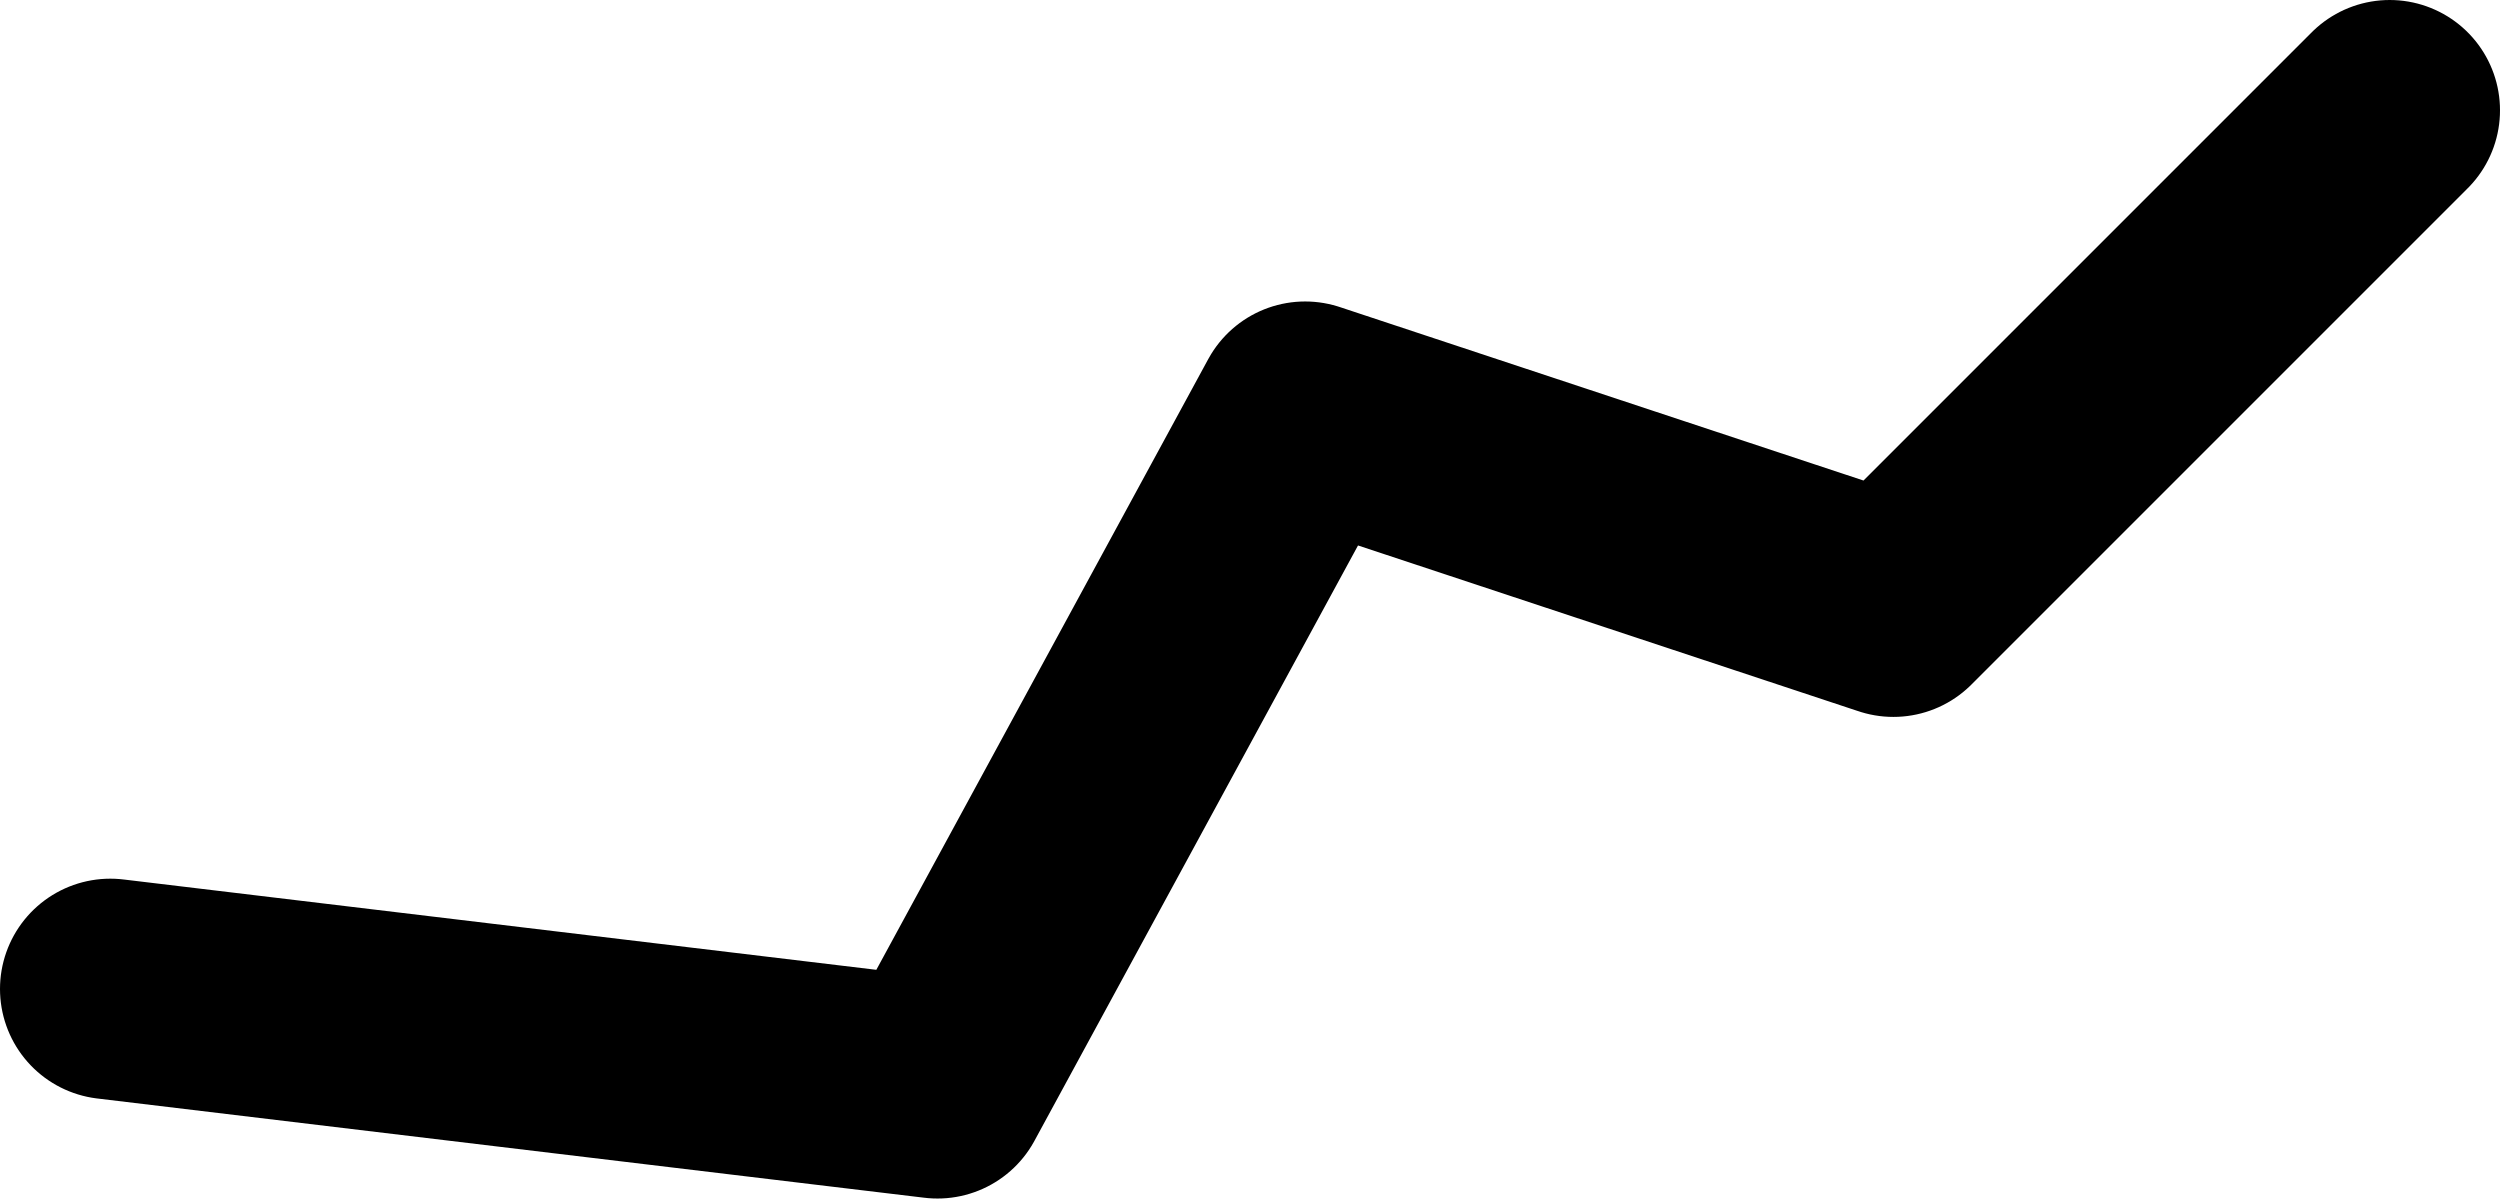 <?xml version="1.0" encoding="UTF-8" standalone="no"?>
<svg xmlns:ffdec="https://www.free-decompiler.com/flash" xmlns:xlink="http://www.w3.org/1999/xlink" ffdec:objectType="shape" height="16.3px" width="34.0px" xmlns="http://www.w3.org/2000/svg">
  <g transform="matrix(1.0, 0.0, 0.0, 1.0, 24.7, -27.5)">
    <path d="M-23.2 40.95 L-11.95 42.3 -6.95 33.1 1.05 35.75 7.8 29.0" fill="none" stroke="#000000" stroke-linecap="round" stroke-linejoin="round" stroke-width="3.0"/>
  </g>
</svg>
